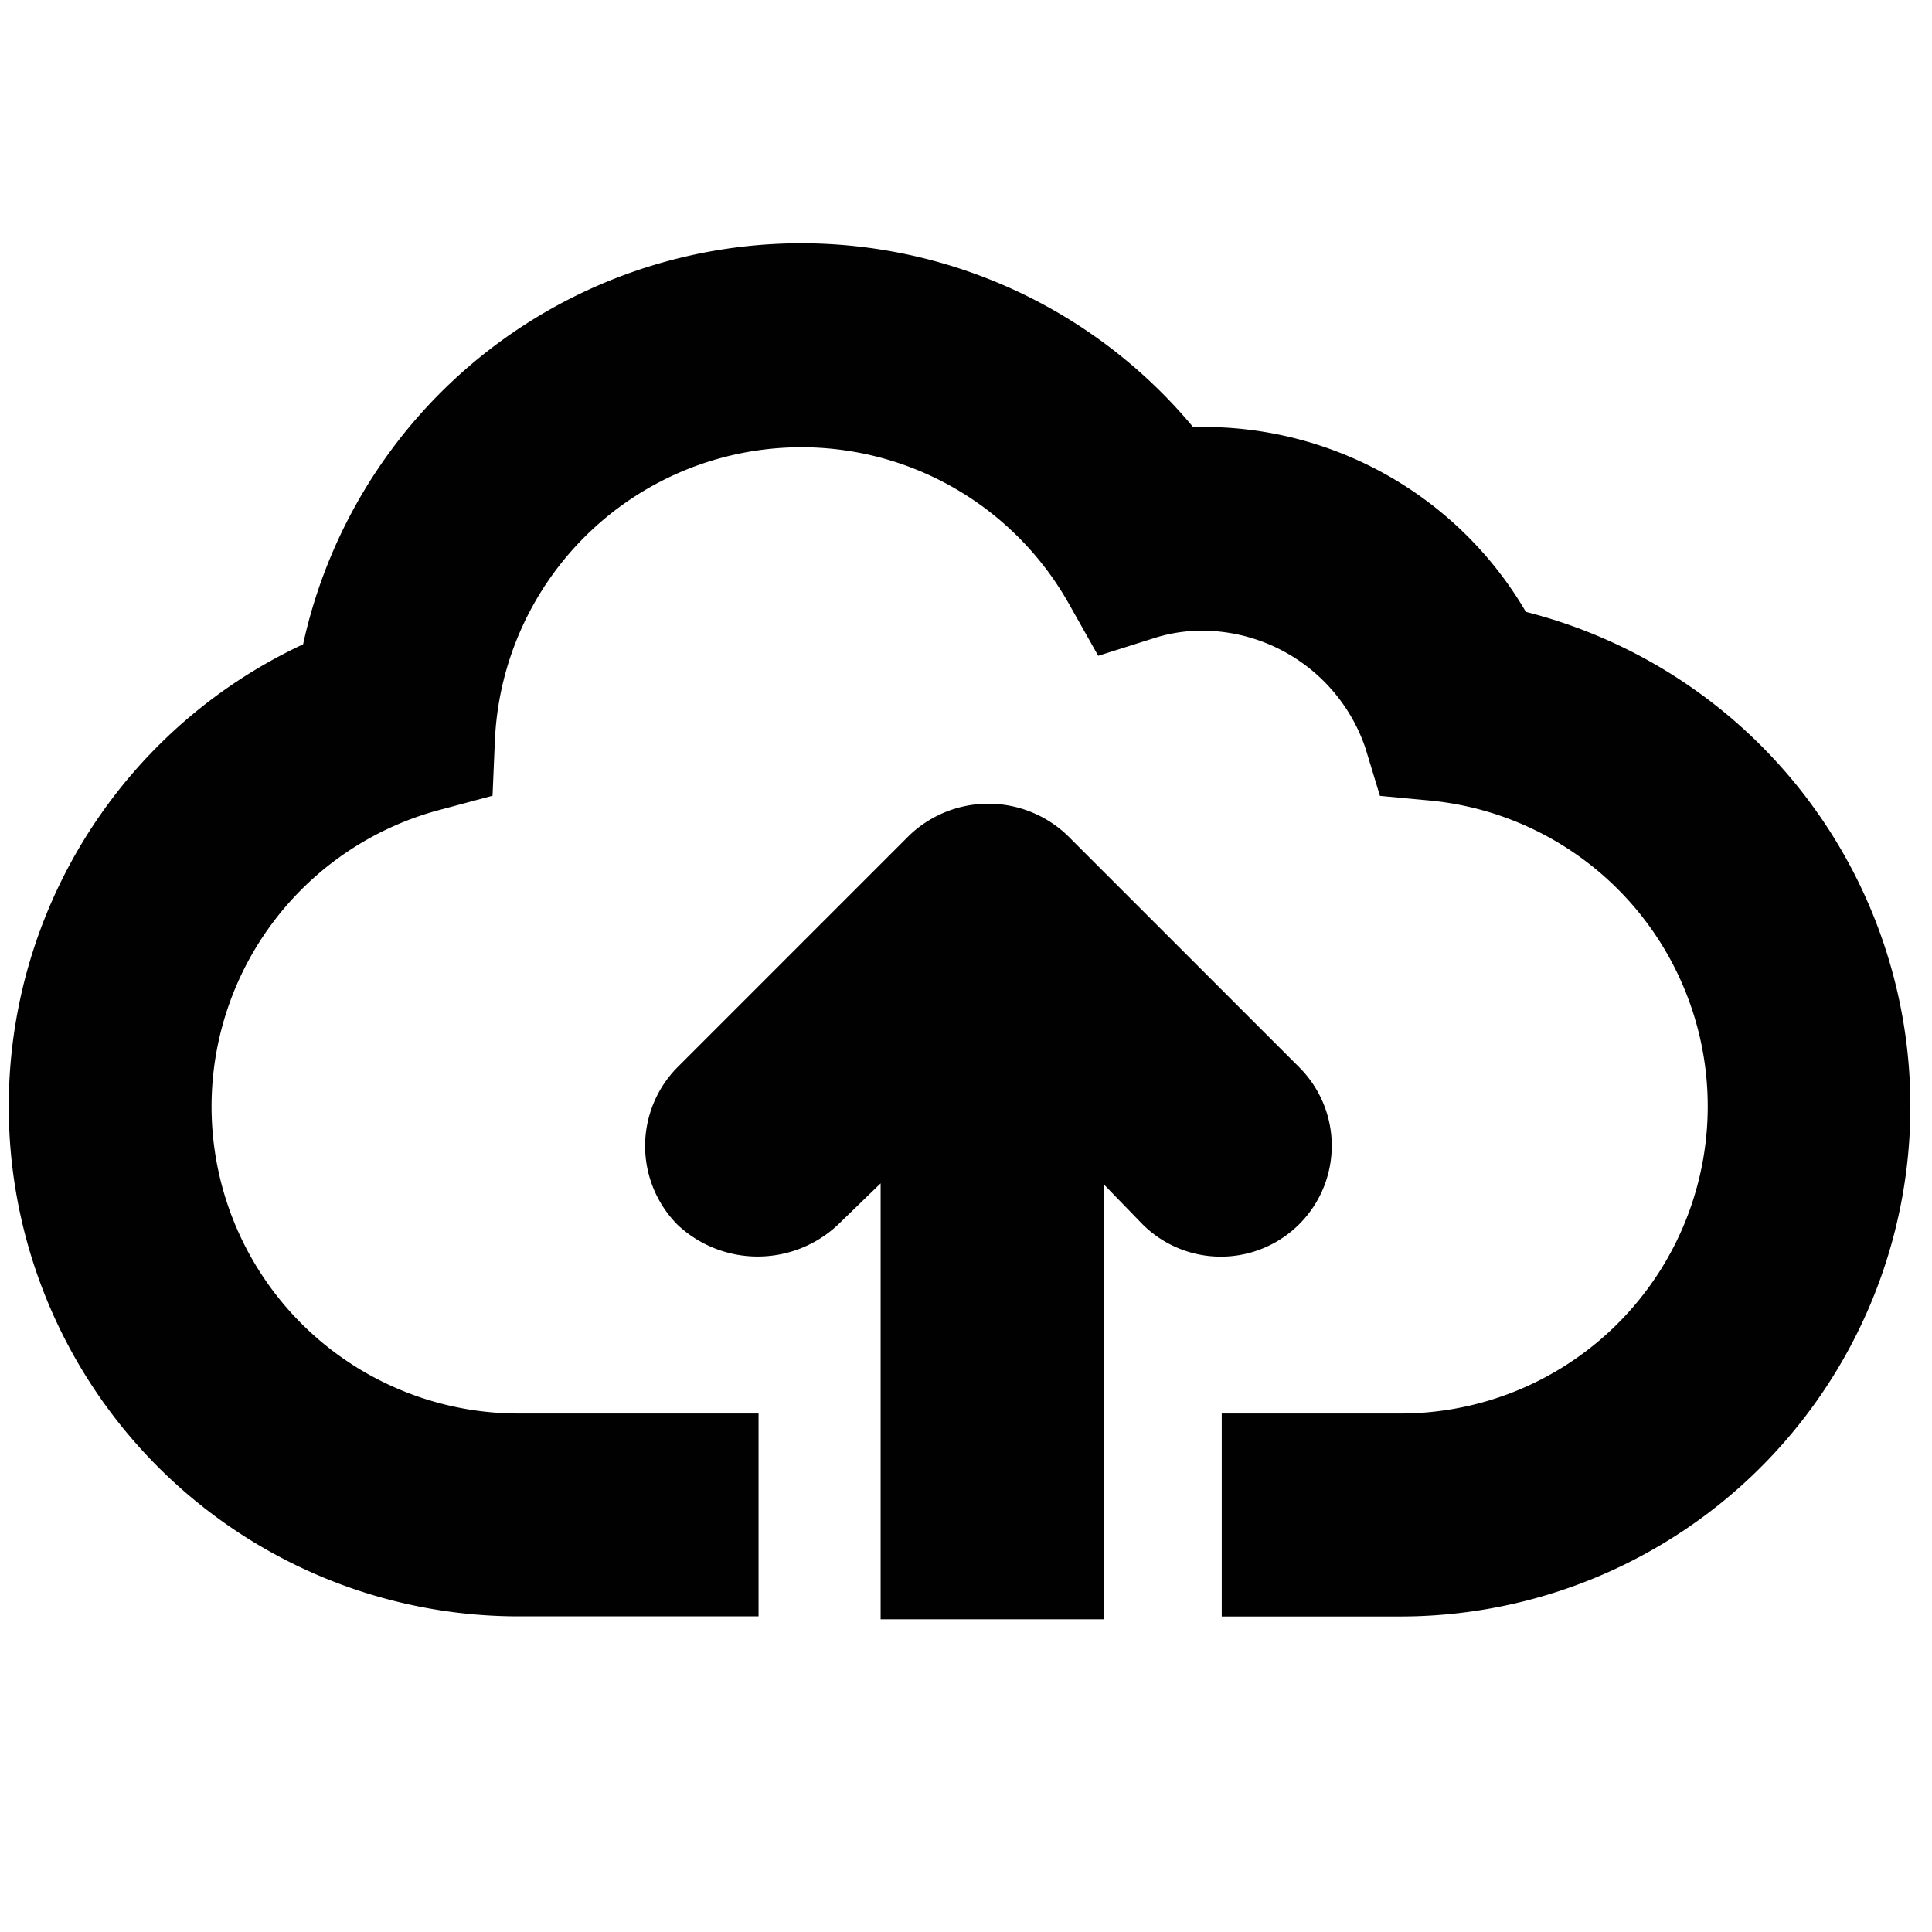 <svg xmlns="http://www.w3.org/2000/svg" viewBox="0 0 16 16"><defs><style>.cls-1{fill:#010101;}</style></defs><title>cloud-upload-o</title><g id="Layer_1" data-name="Layer 1"><path class="cls-1" d="M12.636,5.066A3.091,3.091,0,0,0,10,3.536l-.12,0a4.222,4.222,0,0,0-7.37,1.8A4.223,4.223,0,0,0,4.3,13.386H6.282V11.706H4.3a2.542,2.542,0,0,1-.654-5l.433-.116.019-.448A2.541,2.541,0,0,1,8.852,5l.243.431.471-.149a1.3,1.3,0,0,1,.389-.059,1.431,1.431,0,0,1,1.354.976l.119.392.407.038a2.544,2.544,0,0,1-.238,5.077H10.118v1.681h1.477a4.225,4.225,0,0,0,1.041-8.32Z"/><path class="cls-1" d="M6.936,10.146,7.293,9.8v3.61h1.85v-3.6l.322.332a.918.918,0,1,0,1.291-1.307L8.84,6.919a.947.947,0,0,0-1.31,0L5.613,8.836a.927.927,0,0,0,0,1.309A.97.97,0,0,0,6.936,10.146Z"/></g></svg>